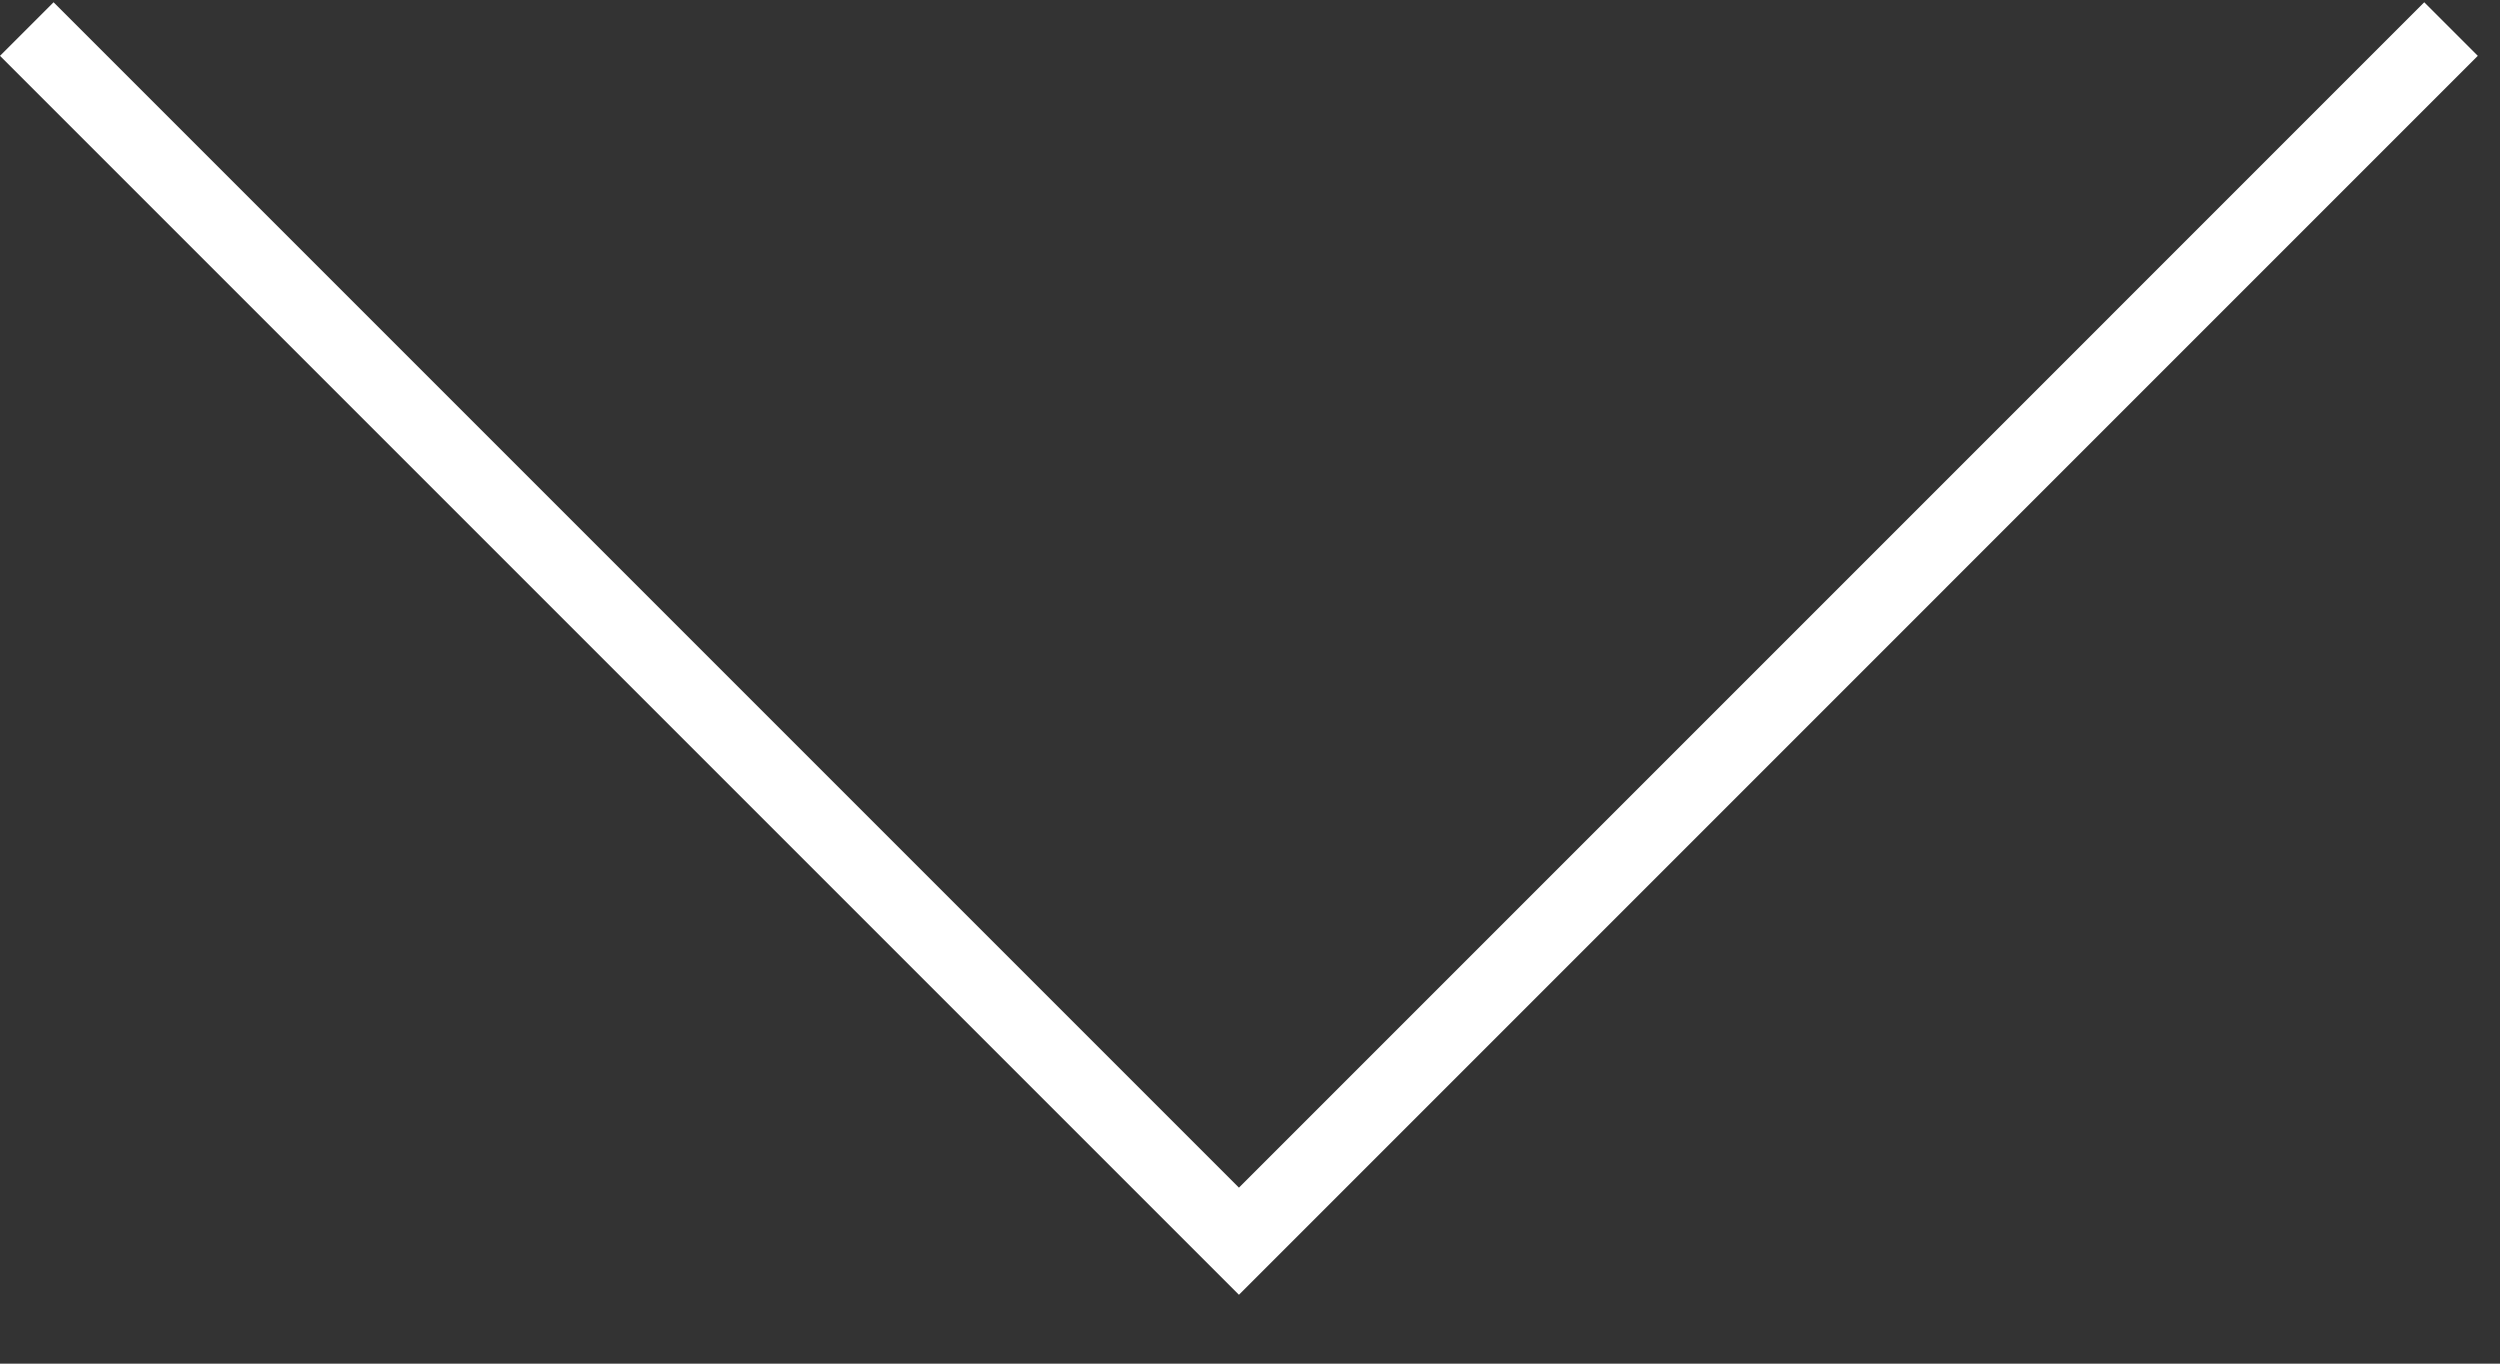 <svg width="33" height="18" viewBox="0 0 33 18" fill="none" xmlns="http://www.w3.org/2000/svg">
    <rect x="0" y="0" width="33" height="18" fill="#333333" stroke="none"/>
    <path d="M32.707 0.737L16.354 17.091L0 0.737L0.707 0.03L16.354 15.677L32 0.03L32.707 0.737Z" fill="white"/>
</svg>

